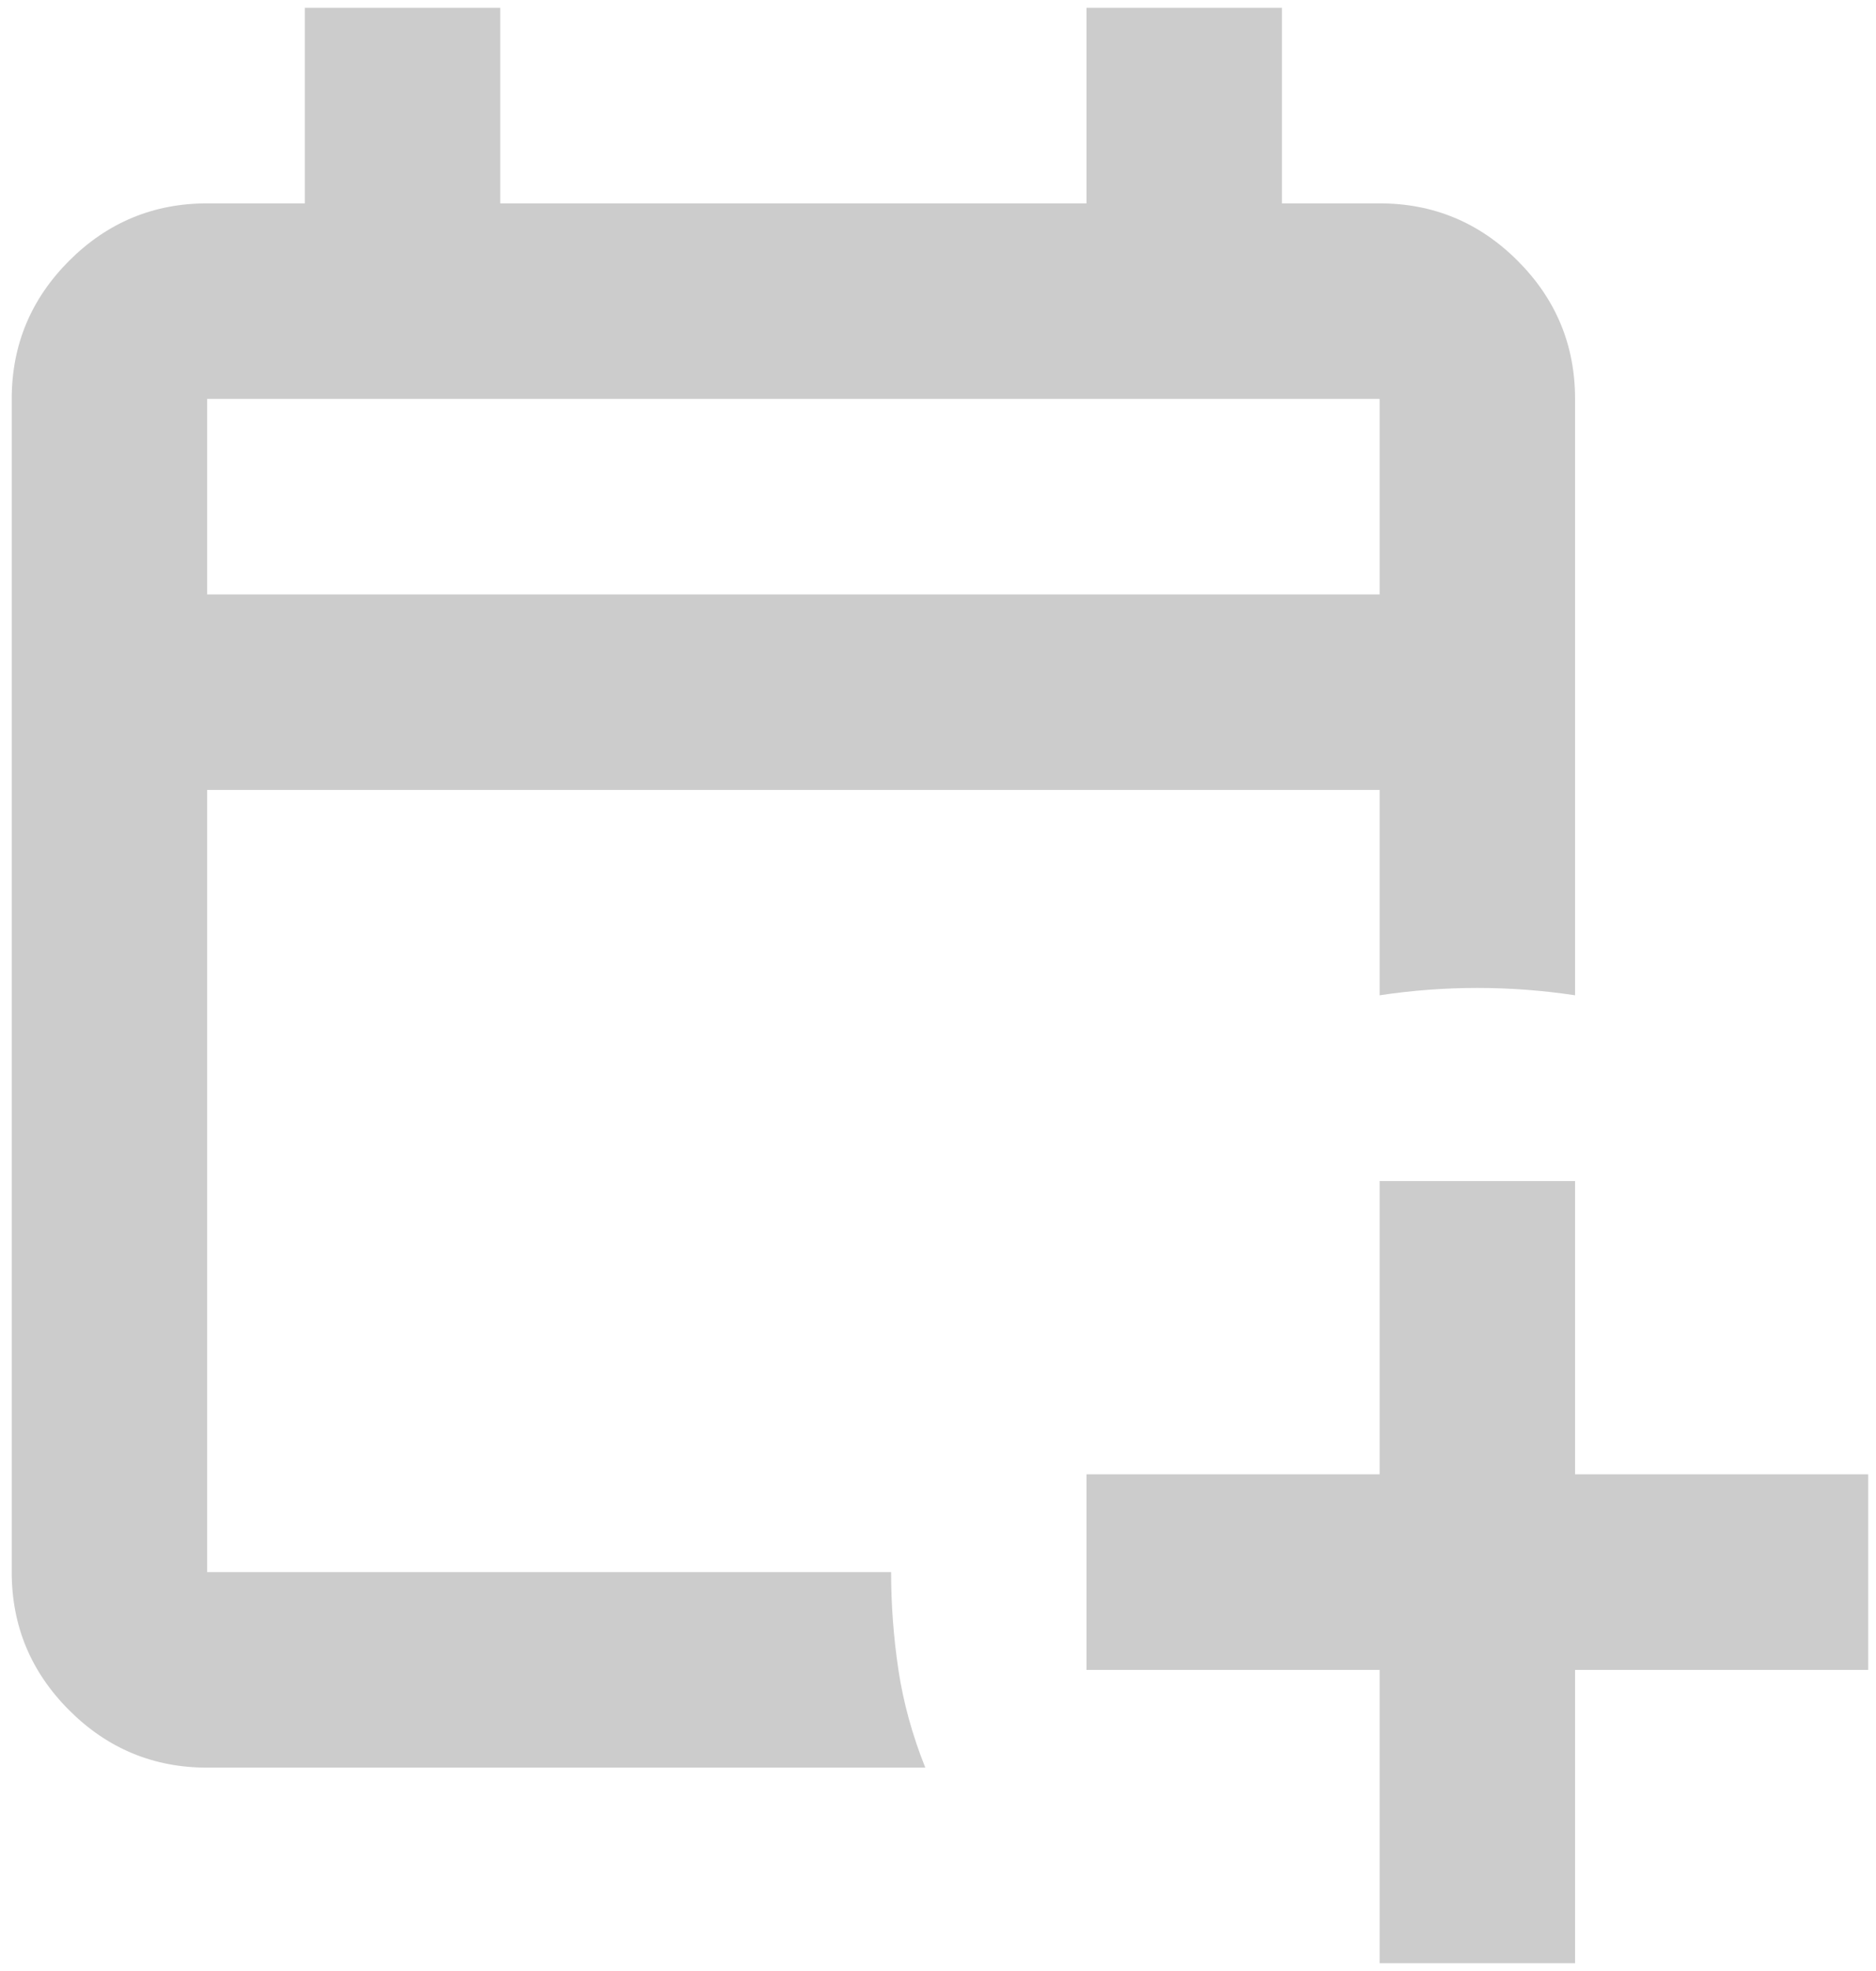 <svg width="80" height="84" viewBox="0 0 80 84" fill="none" xmlns="http://www.w3.org/2000/svg">
<path d="M58.833 83.667V71.167H46.333V62.833H58.833V50.333H67.167V62.833H79.667V71.167H67.167V83.667H58.833ZM8.833 75.333C6.542 75.333 4.58 74.517 2.948 72.885C1.316 71.253 0.5 69.292 0.5 67V17C0.5 14.708 1.316 12.746 2.948 11.114C4.58 9.483 6.542 8.667 8.833 8.667H13V0.333H21.333V8.667H46.333V0.333H54.667V8.667H58.833C61.125 8.667 63.087 9.483 64.719 11.114C66.351 12.746 67.167 14.708 67.167 17V42.417C65.778 42.208 64.389 42.104 63 42.104C61.611 42.104 60.222 42.208 58.833 42.417V33.667H8.833V67H38C38 68.389 38.104 69.778 38.312 71.167C38.521 72.555 38.903 73.944 39.458 75.333H8.833ZM8.833 25.333H58.833V17H8.833V25.333Z" fill="#CCCCCC"/>
</svg>
